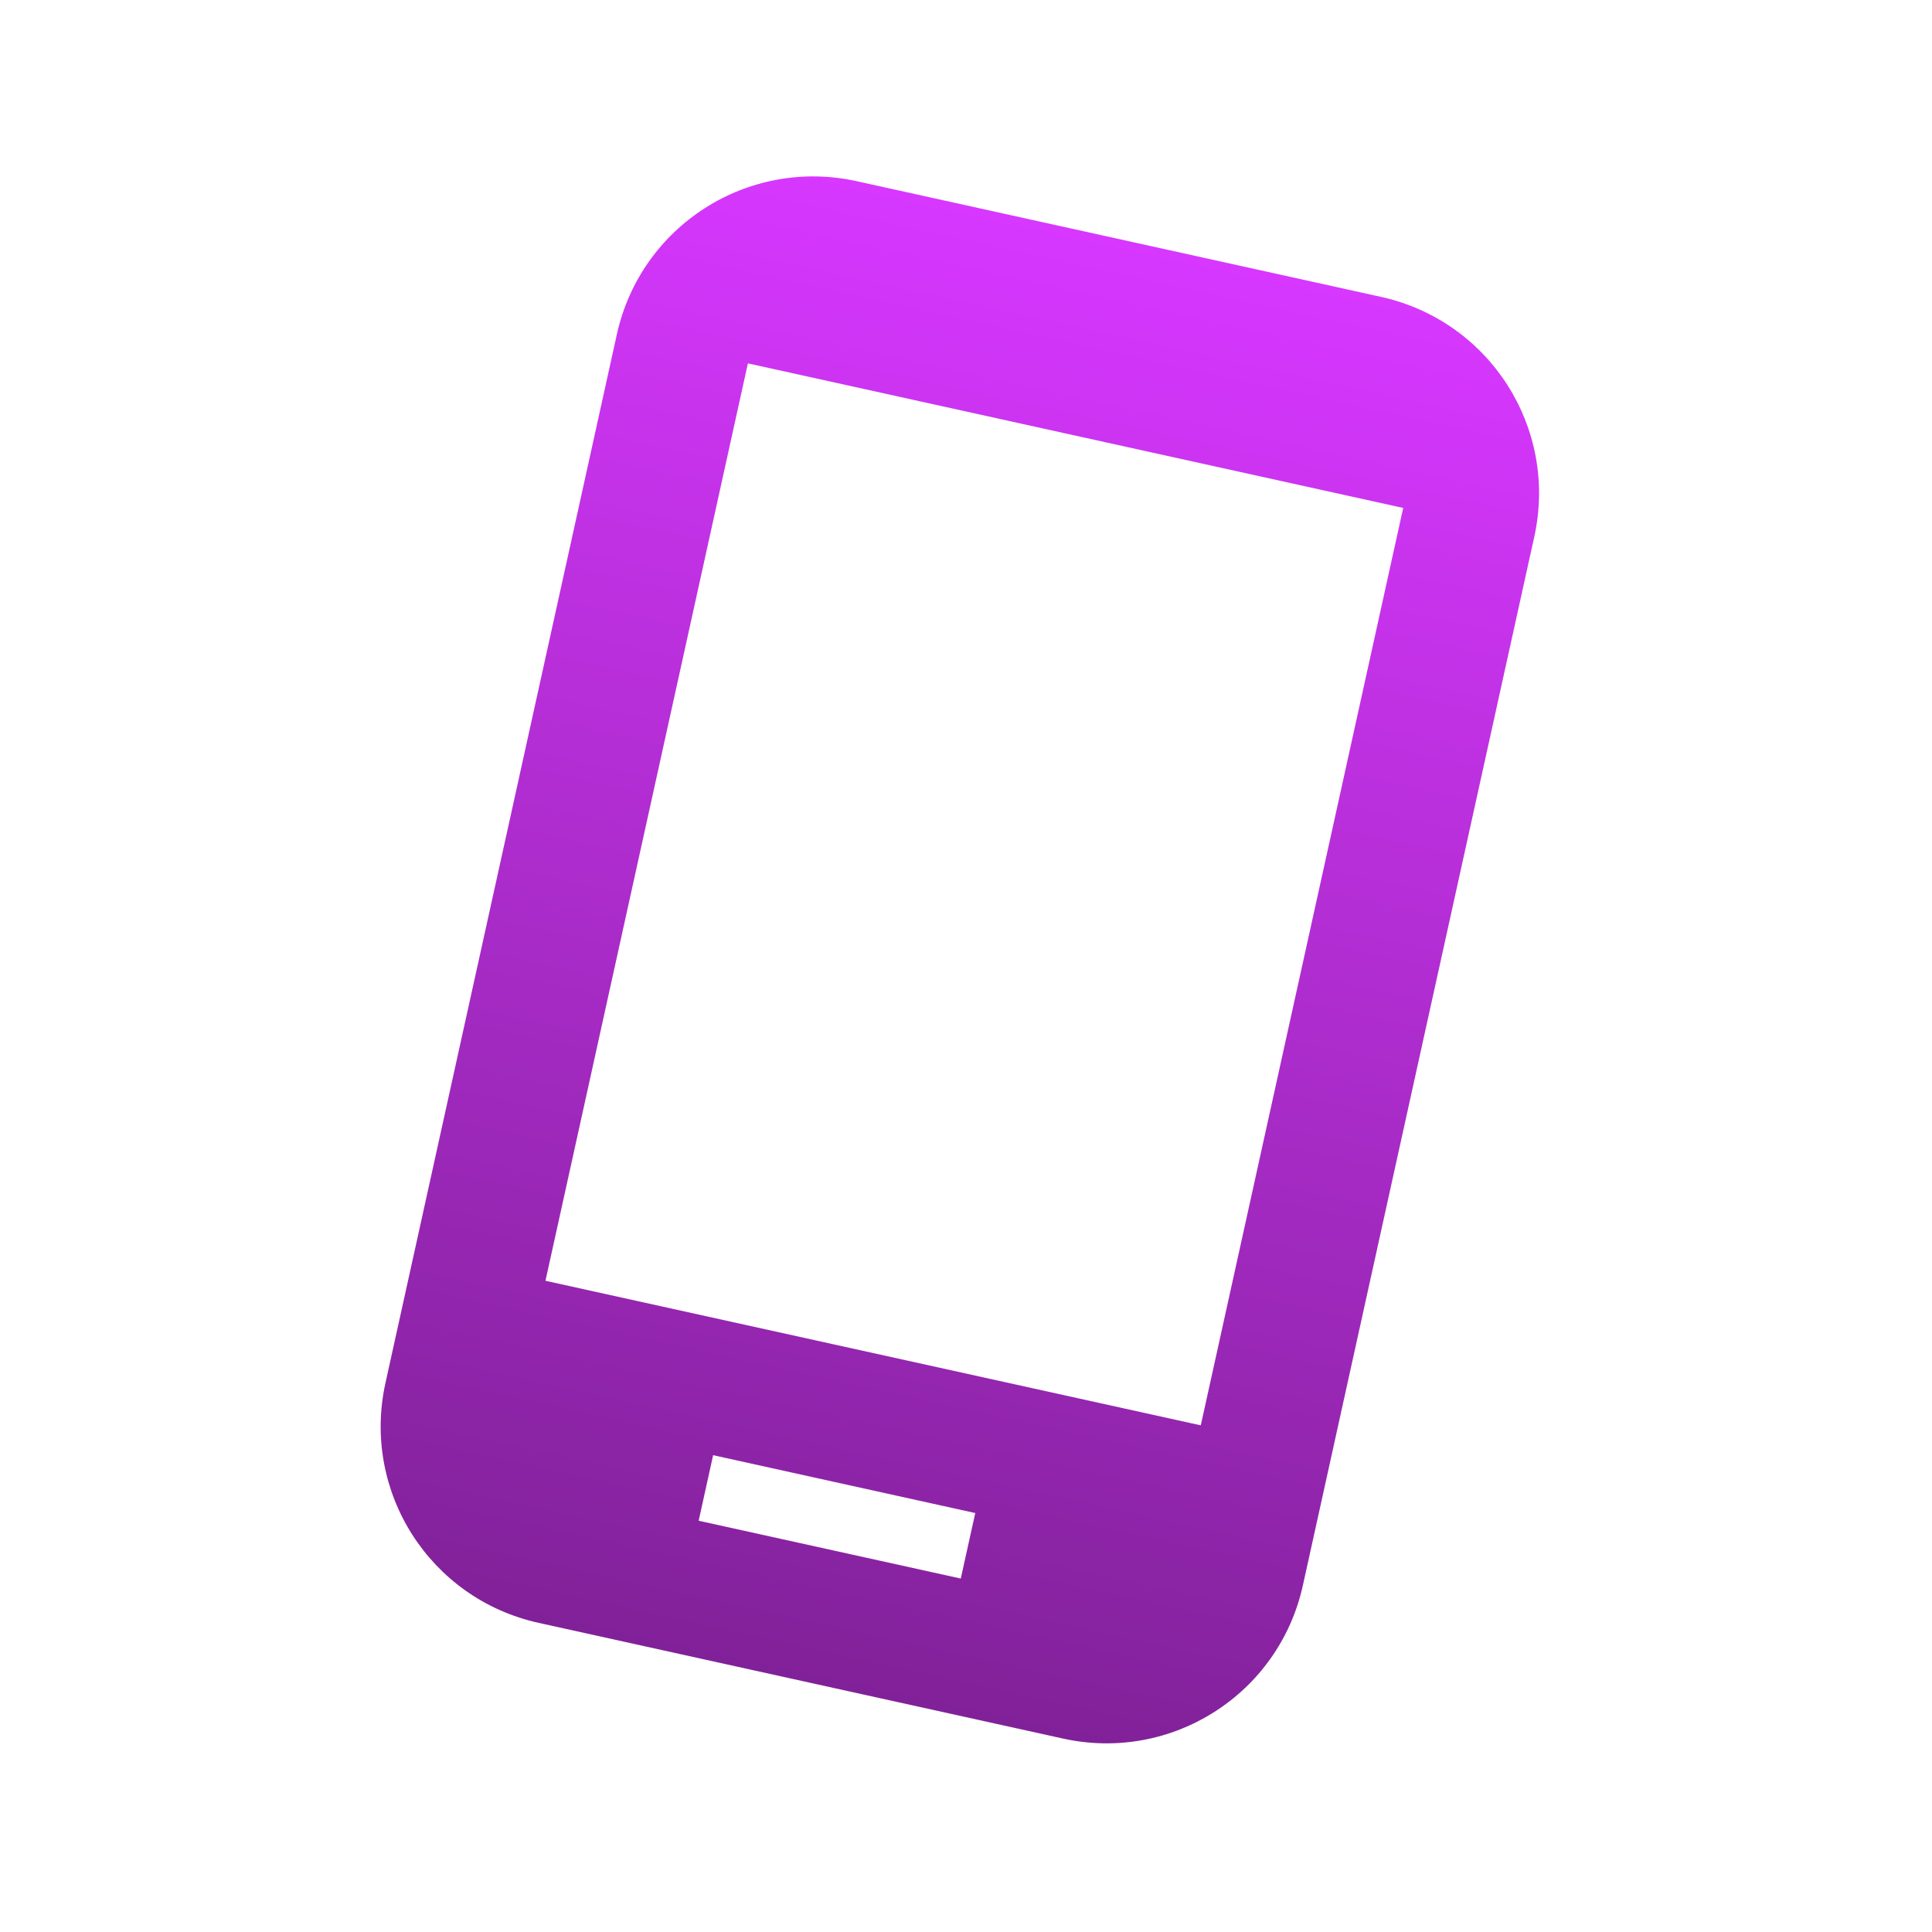 <svg width="54" height="54" viewBox="0 0 54 54" fill="none" xmlns="http://www.w3.org/2000/svg">
<g clip-path="url(#clip0_412_75)">
<path d="M38.6 8.298L23.948 5.065C20.907 4.394 17.912 6.307 17.241 9.347L10.774 38.653C10.103 41.693 12.016 44.689 15.056 45.36L29.709 48.593C32.75 49.264 35.745 47.351 36.416 44.311L42.883 15.005C43.554 11.965 41.641 8.969 38.6 8.298ZM33.562 39.839L15.246 35.798L20.904 10.156L39.22 14.197L33.562 39.839ZM26.854 44.121L19.528 42.505L19.932 40.673L27.259 42.29L26.854 44.121Z" fill="url(#paint0_linear_412_75)"/>
</g>
<defs>
<linearGradient id="paint0_linear_412_75" x1="31.274" y1="6.682" x2="22.383" y2="46.976" gradientUnits="userSpaceOnUse">
<stop stop-color="#D737FF"/>
<stop offset="1" stop-color="#812199"/>
</linearGradient>
<clipPath id="clip0_412_75">
<rect width="45.015" height="45.015" fill="white" transform="translate(9.699) rotate(12.443)"/>
</clipPath>
</defs>
</svg>

